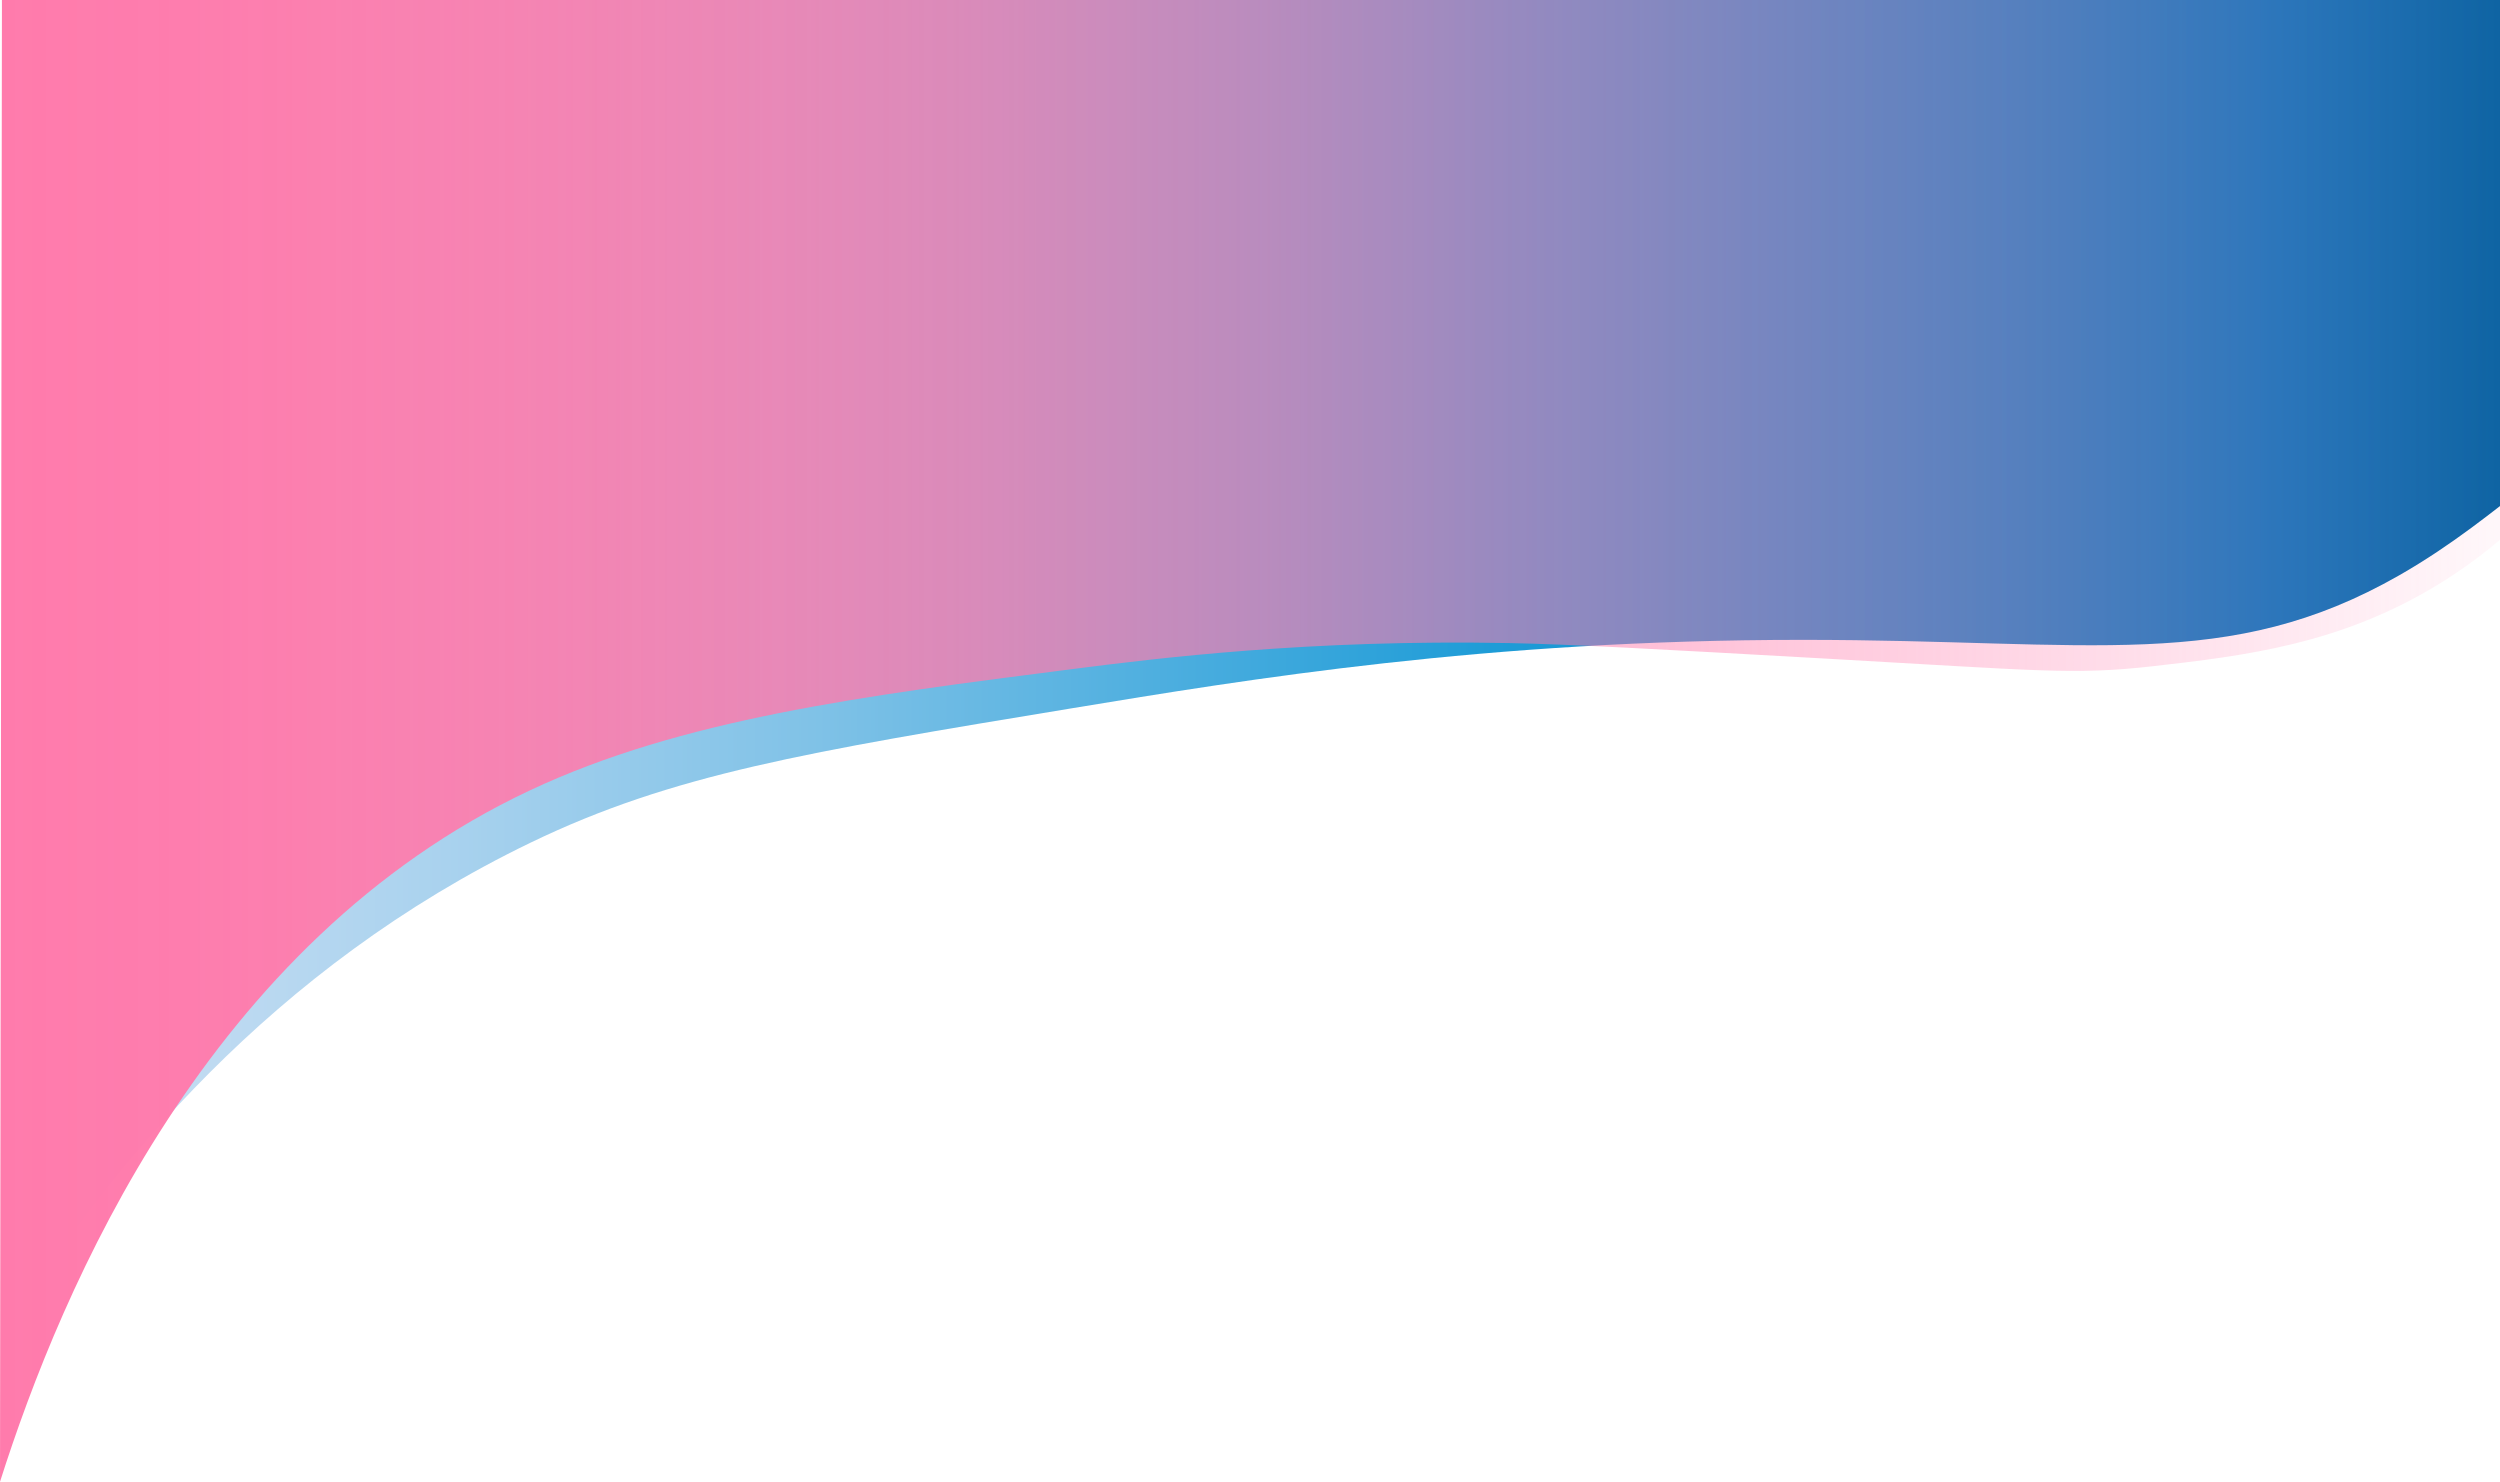 <svg version="1.2" baseProfile="tiny-ps" xmlns="http://www.w3.org/2000/svg" viewBox="0 0 1936 1148" width="1936" height="1148">
	<title>background-svg</title>
	<defs>
		<linearGradient id="grd1" gradientUnits="userSpaceOnUse"  x1="1.5" y1="513.25" x2="2026.74" y2="513.25">
			<stop offset="0" stop-color="#cce0f4"  />
			<stop offset="0.06" stop-color="#c3dcf2"  />
			<stop offset="0.17" stop-color="#a9d2ee"  />
			<stop offset="0.31" stop-color="#80c2e7"  />
			<stop offset="0.46" stop-color="#47acde"  />
			<stop offset="0.57" stop-color="#1e9cd7"  />
			<stop offset="0.87" stop-color="#0075be"  />
			<stop offset="0.99" stop-color="#005b97"  />
		</linearGradient>
		<linearGradient id="grd2" gradientUnits="userSpaceOnUse"  x1="0" y1="573.75" x2="2021.32" y2="573.75">
			<stop offset="0" stop-color="#ff7bac"  />
			<stop offset="0.09" stop-color="#ff7bac" stop-opacity="0.97" />
			<stop offset="0.22" stop-color="#ff7bac" stop-opacity="0.88" />
			<stop offset="0.38" stop-color="#ff7bac" stop-opacity="0.74" />
			<stop offset="0.57" stop-color="#ff7bac" stop-opacity="0.55" />
			<stop offset="0.78" stop-color="#ff7bac" stop-opacity="0.3" />
			<stop offset="1" stop-color="#ff7bac" stop-opacity="0" />
		</linearGradient>
		<linearGradient id="grd3" gradientUnits="userSpaceOnUse"  x1="0" y1="0" x2="0" y2="0">
			<stop offset="0" stop-color="#ff7bac"  />
			<stop offset="0.22" stop-color="#ff7bac" stop-opacity="0.76" />
			<stop offset="0.6" stop-color="#ff7bac" stop-opacity="0.36" />
			<stop offset="0.87" stop-color="#ff7bac" stop-opacity="0.1" />
			<stop offset="1" stop-color="#ff7bac" stop-opacity="0" />
		</linearGradient>
		<linearGradient id="grd4" gradientUnits="userSpaceOnUse"  x1="0" y1="0" x2="0" y2="0">
			<stop offset="1" stop-color="#ff7bac"  />
			<stop offset="1" stop-color="#ff7bac" stop-opacity="0.99" />
			<stop offset="1" stop-color="#ff7bac" stop-opacity="0.97" />
			<stop offset="1" stop-color="#ff7bac" stop-opacity="0.92" />
			<stop offset="1" stop-color="#ff7bac" stop-opacity="0.85" />
			<stop offset="1" stop-color="#ff7bac" stop-opacity="0.77" />
			<stop offset="1" stop-color="#ff7bac" stop-opacity="0.66" />
			<stop offset="1" stop-color="#ff7bac" stop-opacity="0.53" />
			<stop offset="1" stop-color="#ff7bac" stop-opacity="0.39" />
			<stop offset="1" stop-color="#ff7bac" stop-opacity="0.22" />
			<stop offset="1" stop-color="#ff7bac" stop-opacity="0.04" />
			<stop offset="1" stop-color="#ff7bac" stop-opacity="0" />
		</linearGradient>
	</defs>
	<style>
		tspan { white-space:pre }
		.shp0 { fill: url(#grd1) } 
		.shp1 { fill: url(#grd2) } 
		.shp2 { fill: url(#grd3);stroke: #000000 } 
		.shp3 { fill: url(#grd4) } 
	</style>
	<path id="Layer" class="shp0" d="M1936.5 713C1995.5 556.8 2054.08 375.91 2013 352.5C1987 337.68 1941.67 397.7 1858 445.5C1725.51 521.18 1620.66 495.5 1396 495.5C1151.14 495.5 966.18 526.03 830 548.5C623.84 582.5 520.76 599.5 411 652.5C210 749.5 83.46 905.72 8 1026.5C5.83 684.33 3.67 342.17 1.5 0L1936.5 0L1936.5 713Z" />
	<path id="Layer" class="shp1" d="M1936.5 713C2027.3 431.76 2030.39 360.27 2013 352.5C1996 344.89 1969.59 403.04 1887.5 453C1812.22 498.81 1739.29 507.79 1666.5 516C1605.79 522.84 1577.96 519.24 1413.5 510C1282.01 502.61 1216.27 498.92 1168.5 498C1014.33 495 895.85 509.76 831.5 518C667.14 539 527.82 556.9 410.5 612C161.09 729.14 47.69 997.47 0 1147.5L1.5 0L1936.5 0L1936.5 713Z" />
	<path id="Layer" class="shp2" d="" />
	<path id="Layer" class="shp3" d="" />
</svg>